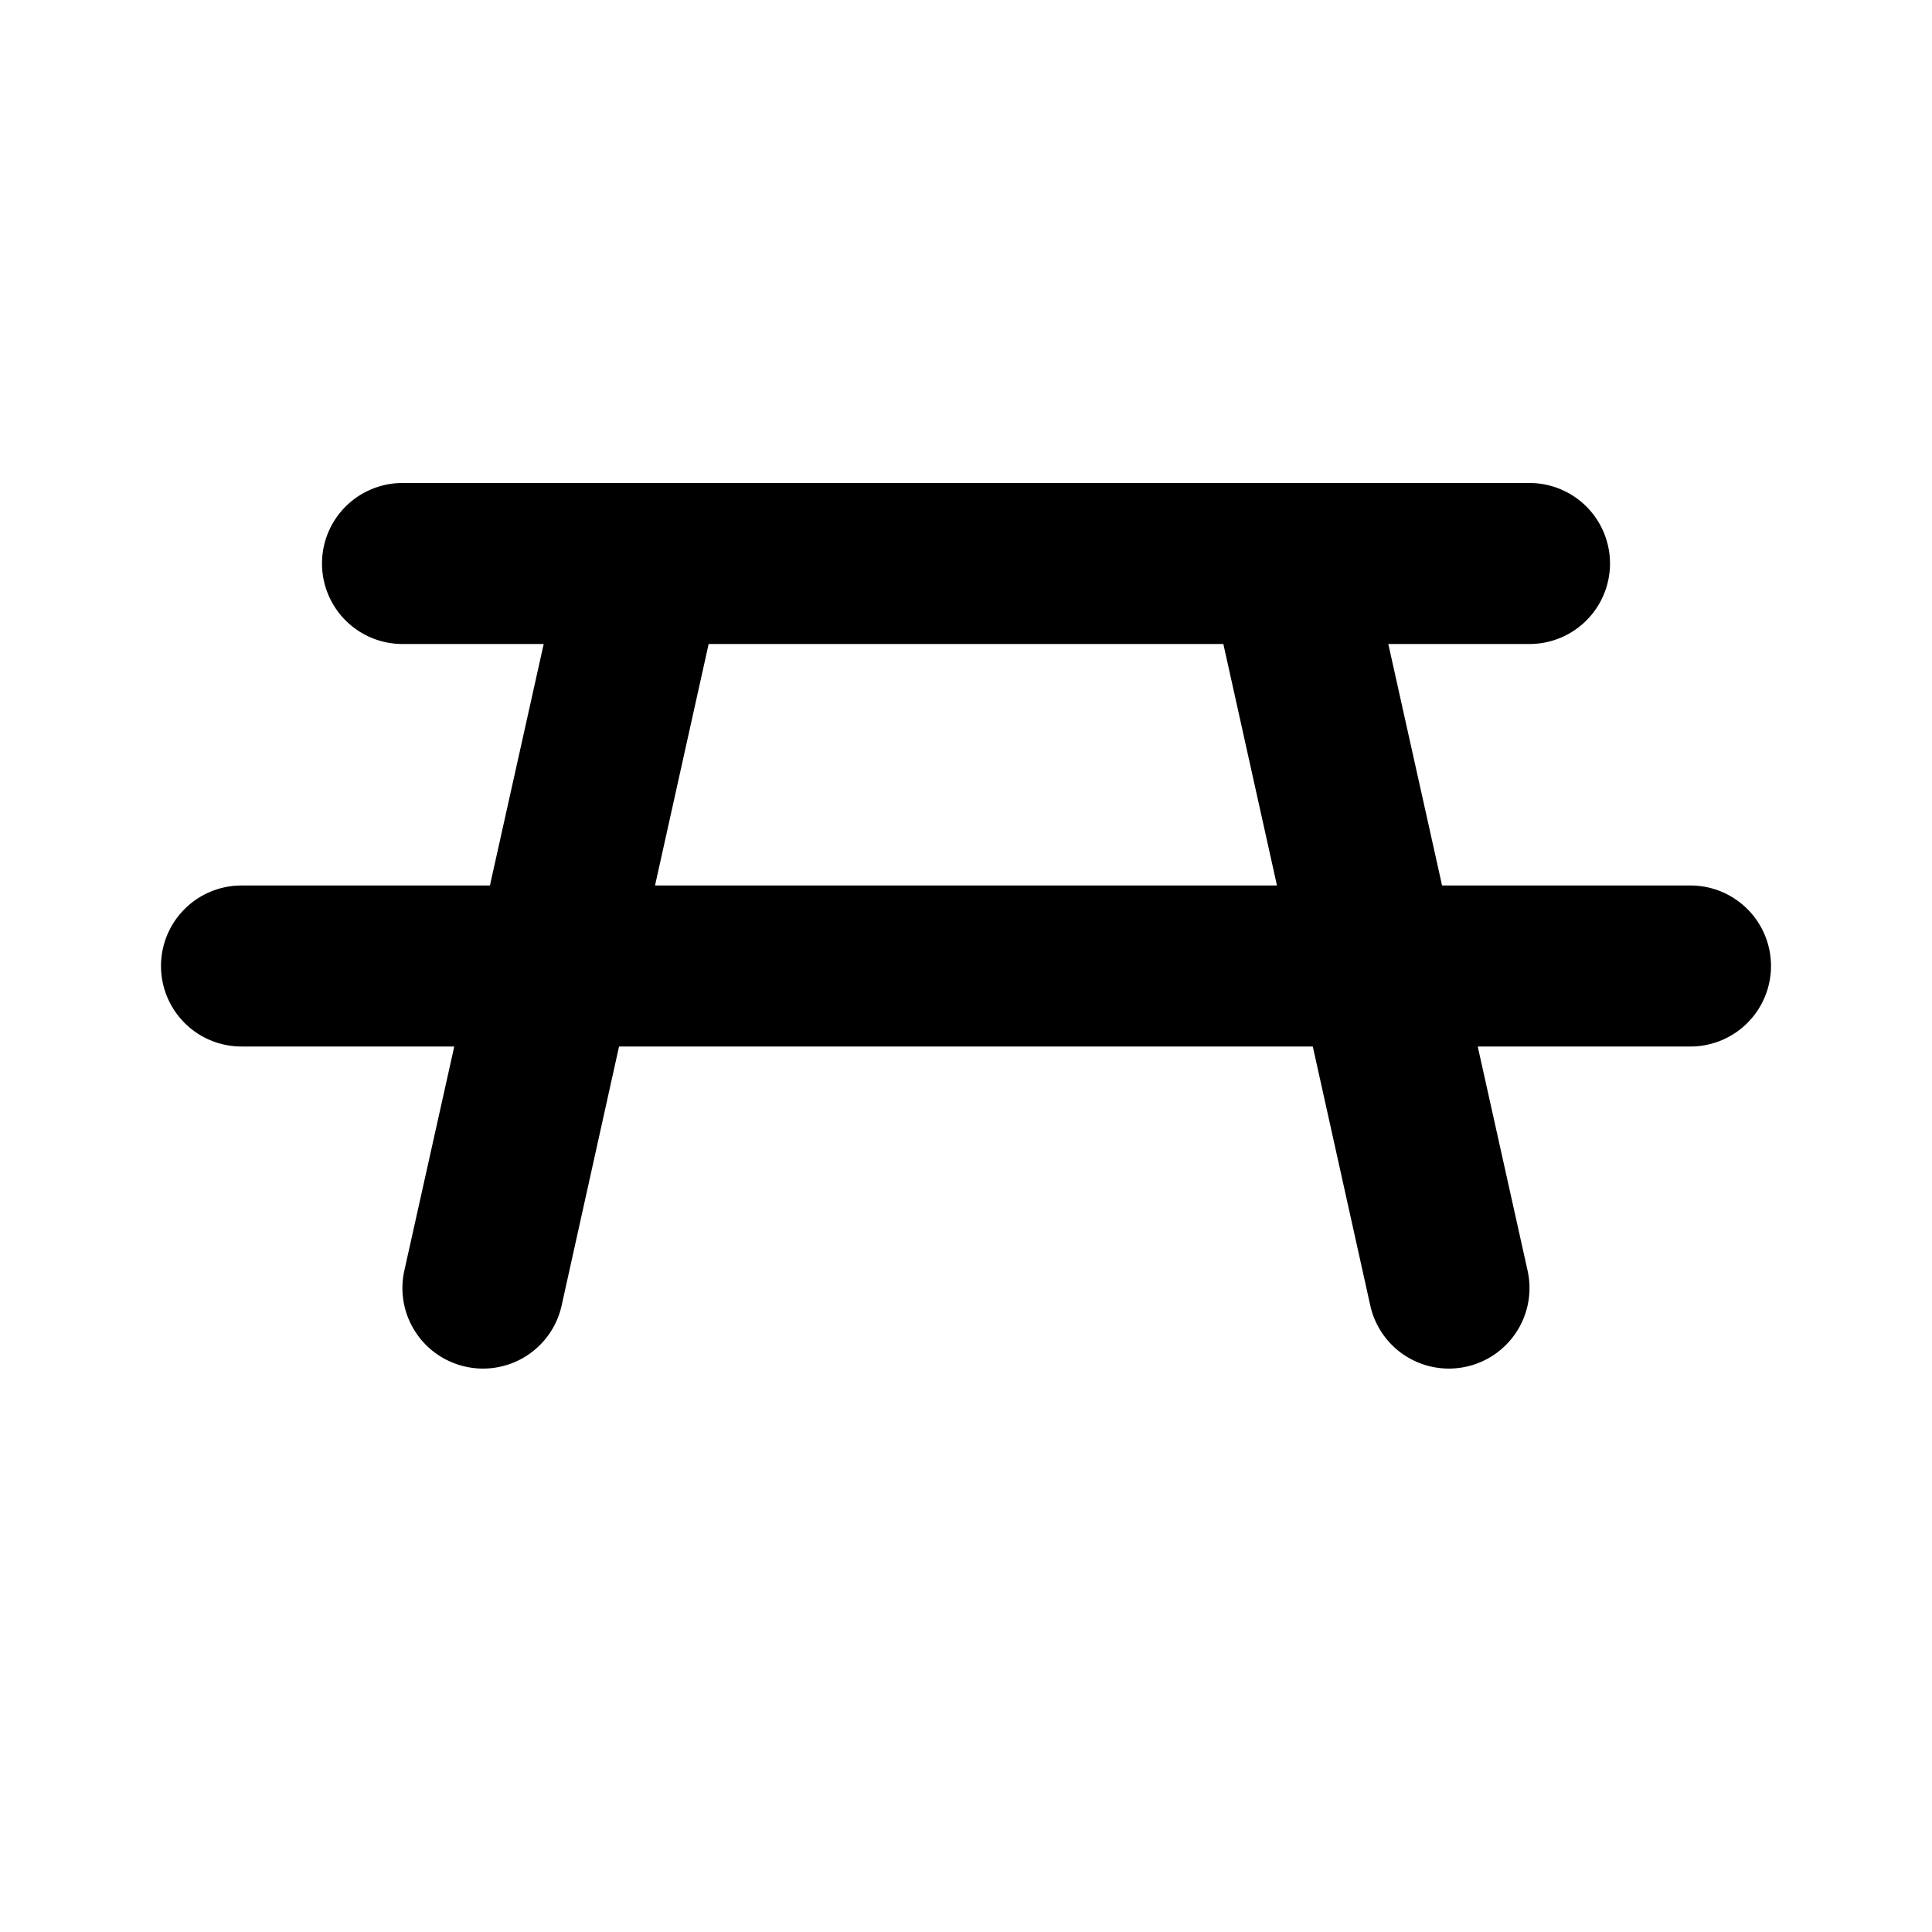 <svg xmlns="http://www.w3.org/2000/svg" width="24" height="24" viewBox="0 0 24 24"><path d="M5 6a1 1 0 0 0-1 1 1 1 0 0 0 1 1h1.754l-.668 3H3a1 1 0 0 0-1 1 1 1 0 0 0 1 1h2.643l-.62 2.783a1 1 0 0 0 .76 1.194 1 1 0 0 0 1.194-.76L7.69 13h8.618l.714 3.217a1 1 0 0 0 1.194.76 1 1 0 0 0 .76-1.194L18.357 13H21a1 1 0 0 0 1-1 1 1 0 0 0-1-1h-3.086l-.668-3H19a1 1 0 0 0 1-1 1 1 0 0 0-1-1zm3.803 2h6.394l.666 3H8.137z"/></svg>